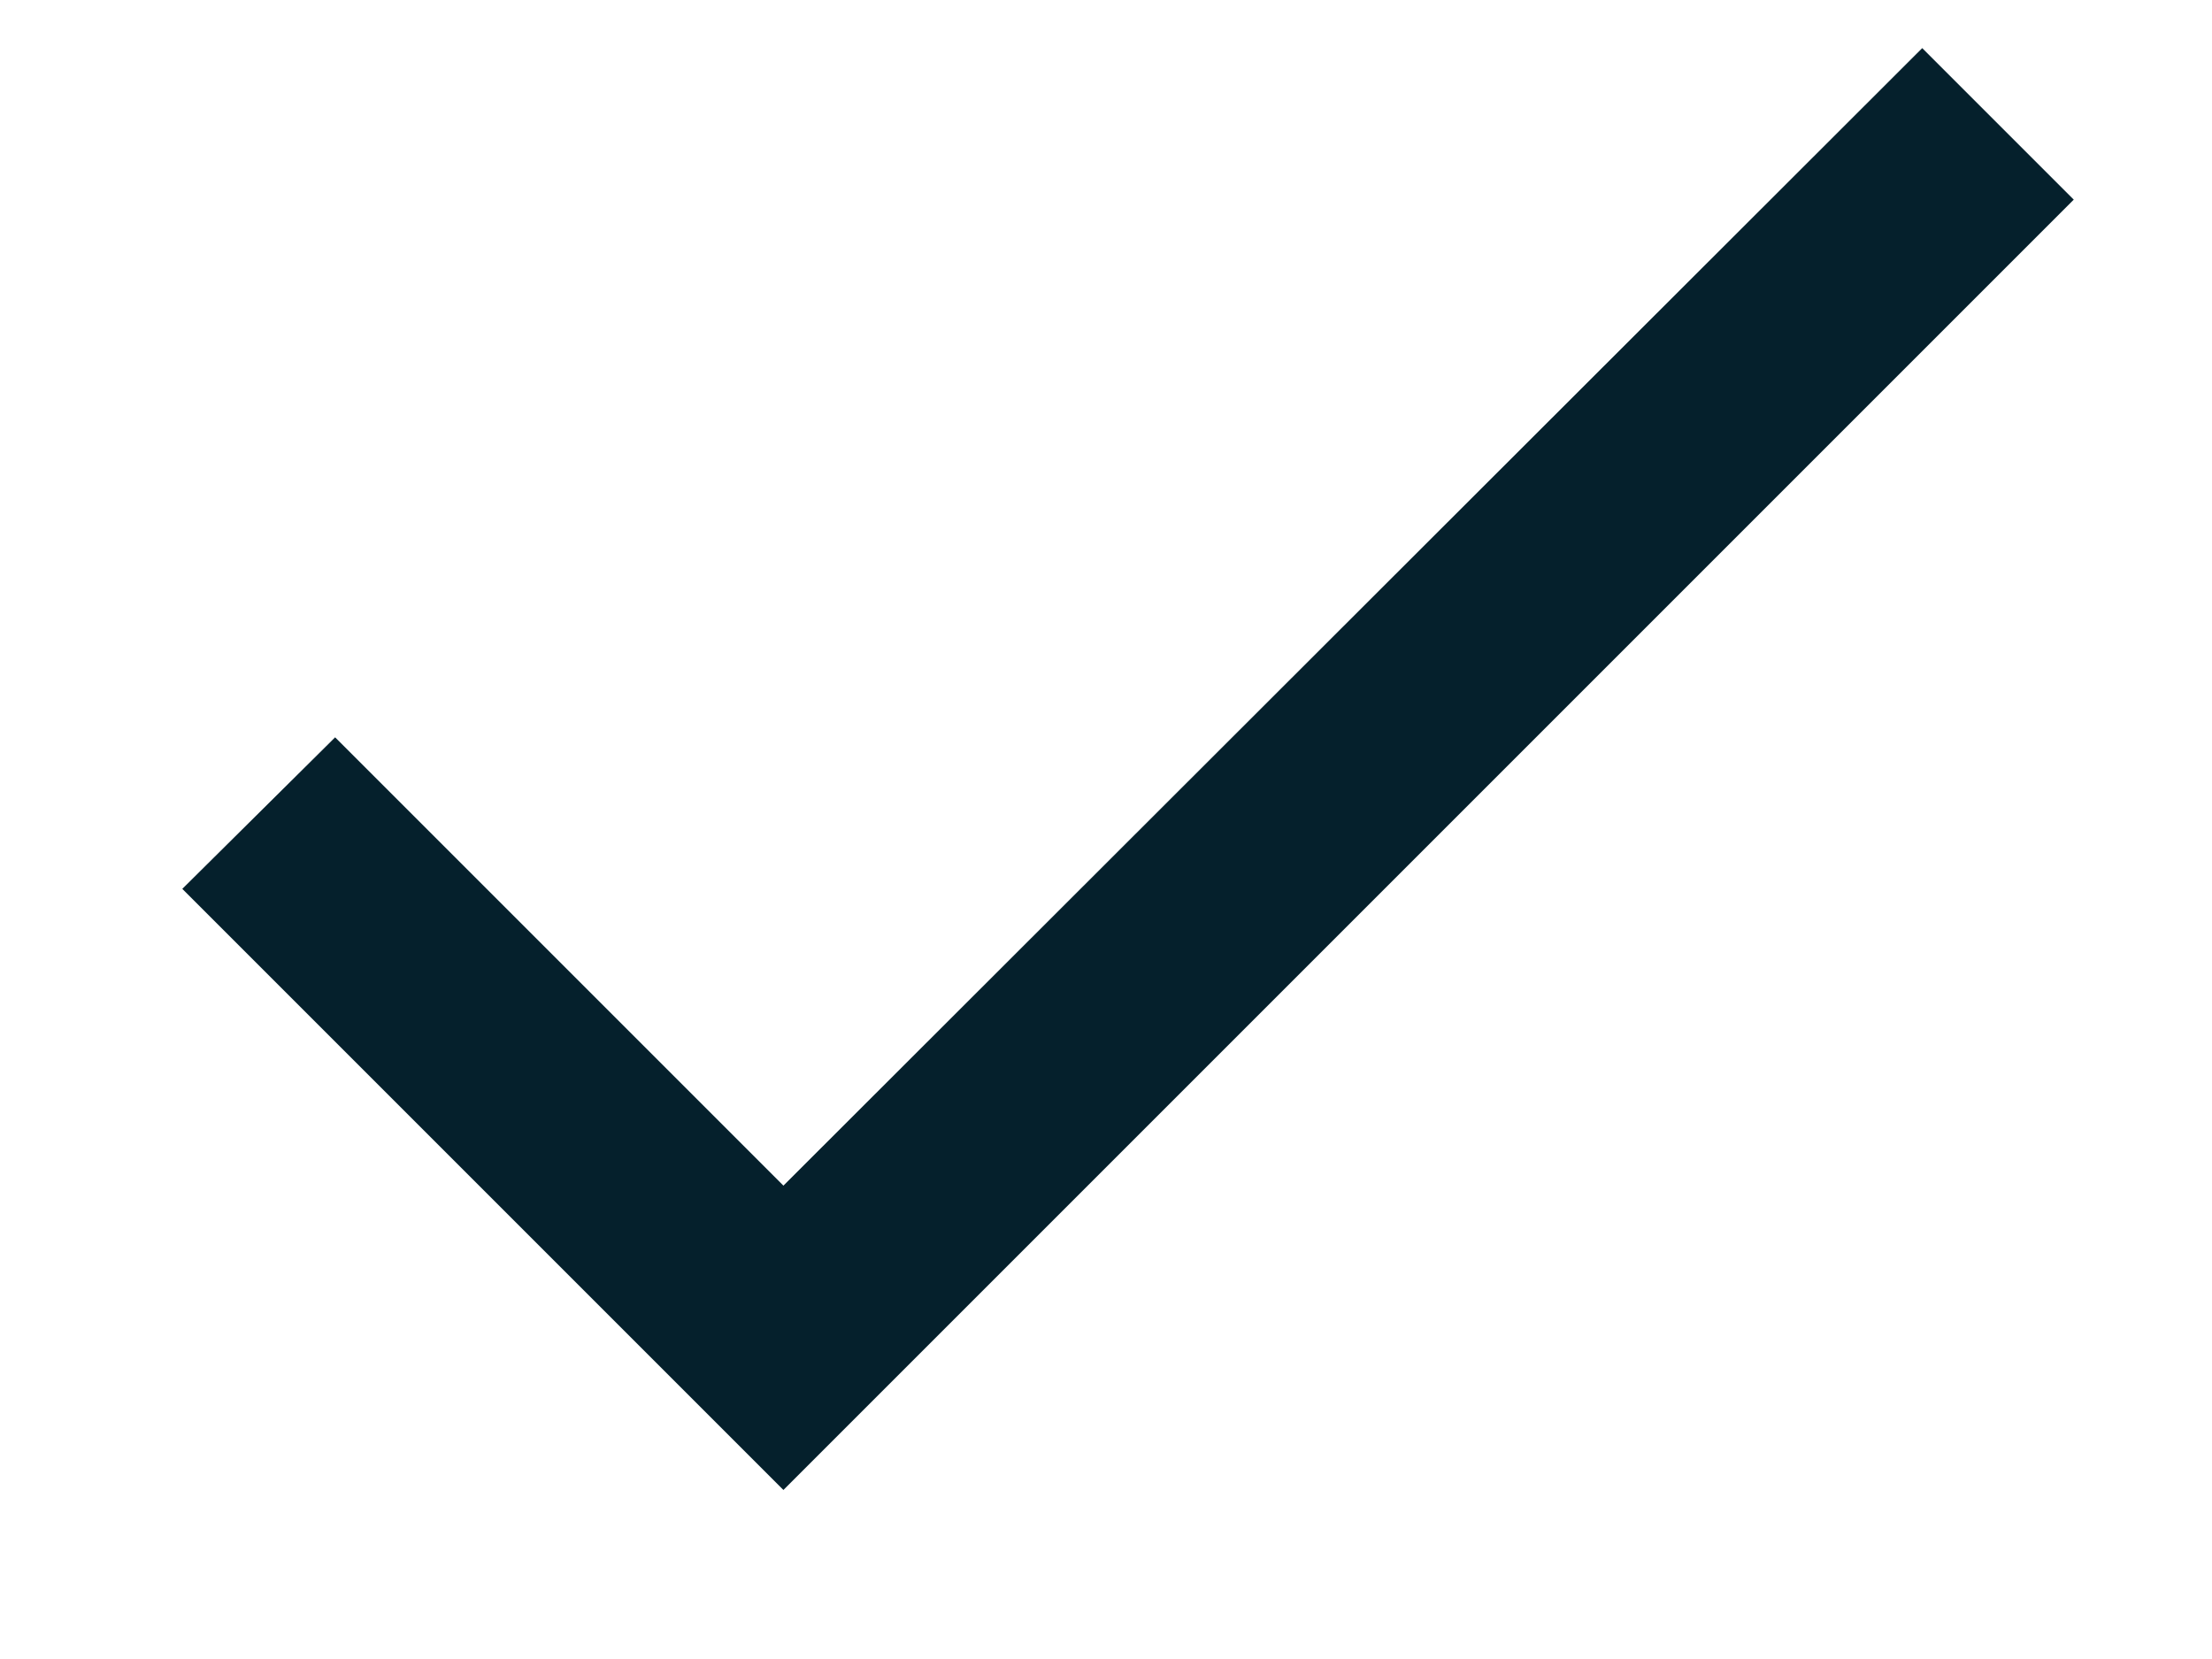 <svg width="12" height="9" viewBox="0 0 12 9" fill="none" xmlns="http://www.w3.org/2000/svg">
<path d="M4.25 6.432L1.818 4L0.989 4.822L4.25 8.083L11.25 1.083L10.428 0.261L4.25 6.432Z" fill="#05202C"/>
</svg>
